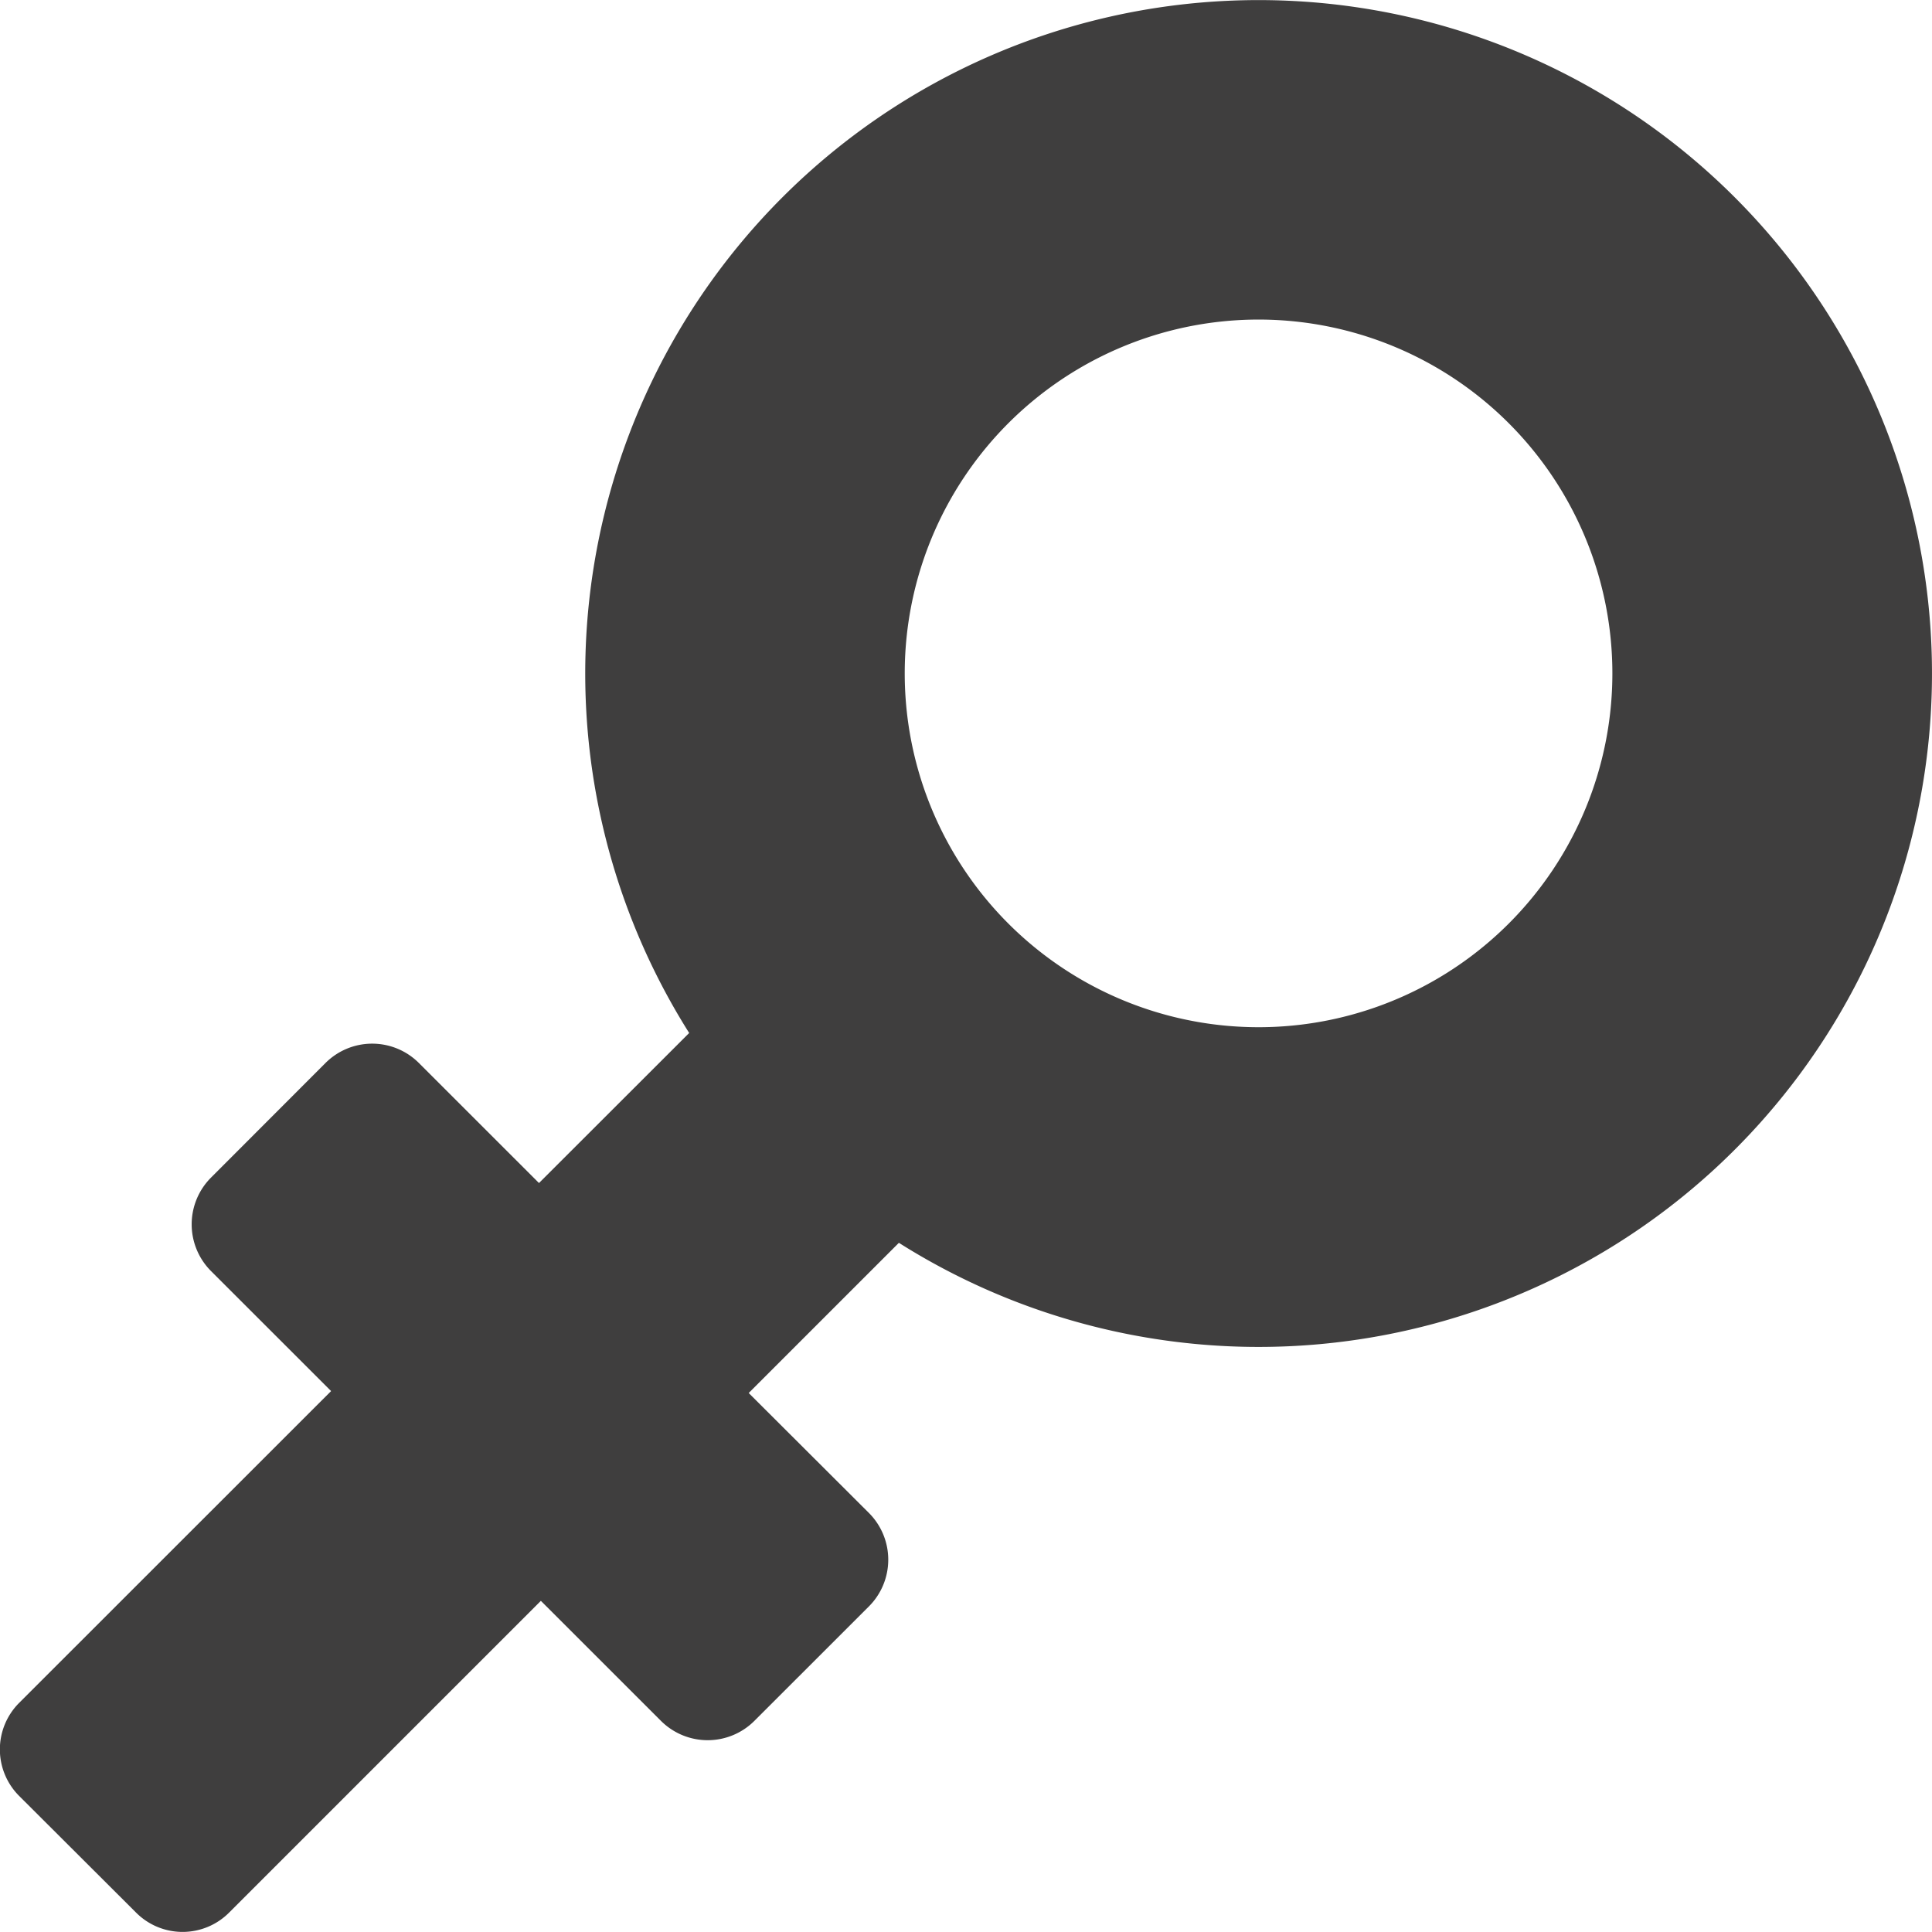 <svg data-name="Camada 1" xmlns="http://www.w3.org/2000/svg" viewBox="0 0 299.23 299.23">
  <path d="M121.19 30.55a104.33 104.33 0 0 0-14.45 129.44l-23.26 23.24-18.6-18.59a10.23 10.23 0 0 0-14.47 0l-17.73 17.75a10.24 10.24 0 0 0 0 14.47l18.6 18.59-48.32 48.3a10.19 10.19 0 0 0 0 14.4l18.12 18.08a10.17 10.17 0 0 0 14.4 0l48.29-48.29 18.6 18.59a10.24 10.24 0 0 0 14.47 0l17.74-17.73a10.24 10.24 0 0 0 0-14.47l-18.62-18.58 23.26-23.26a104.3 104.3 0 1 0-18.03-161.94zm112.49 112.49a54.8 54.8 0 1 1 0-77.49 54.8 54.8 0 0 1 0 77.49zm0 0" fill="#3f3e3e"/>
</svg>

